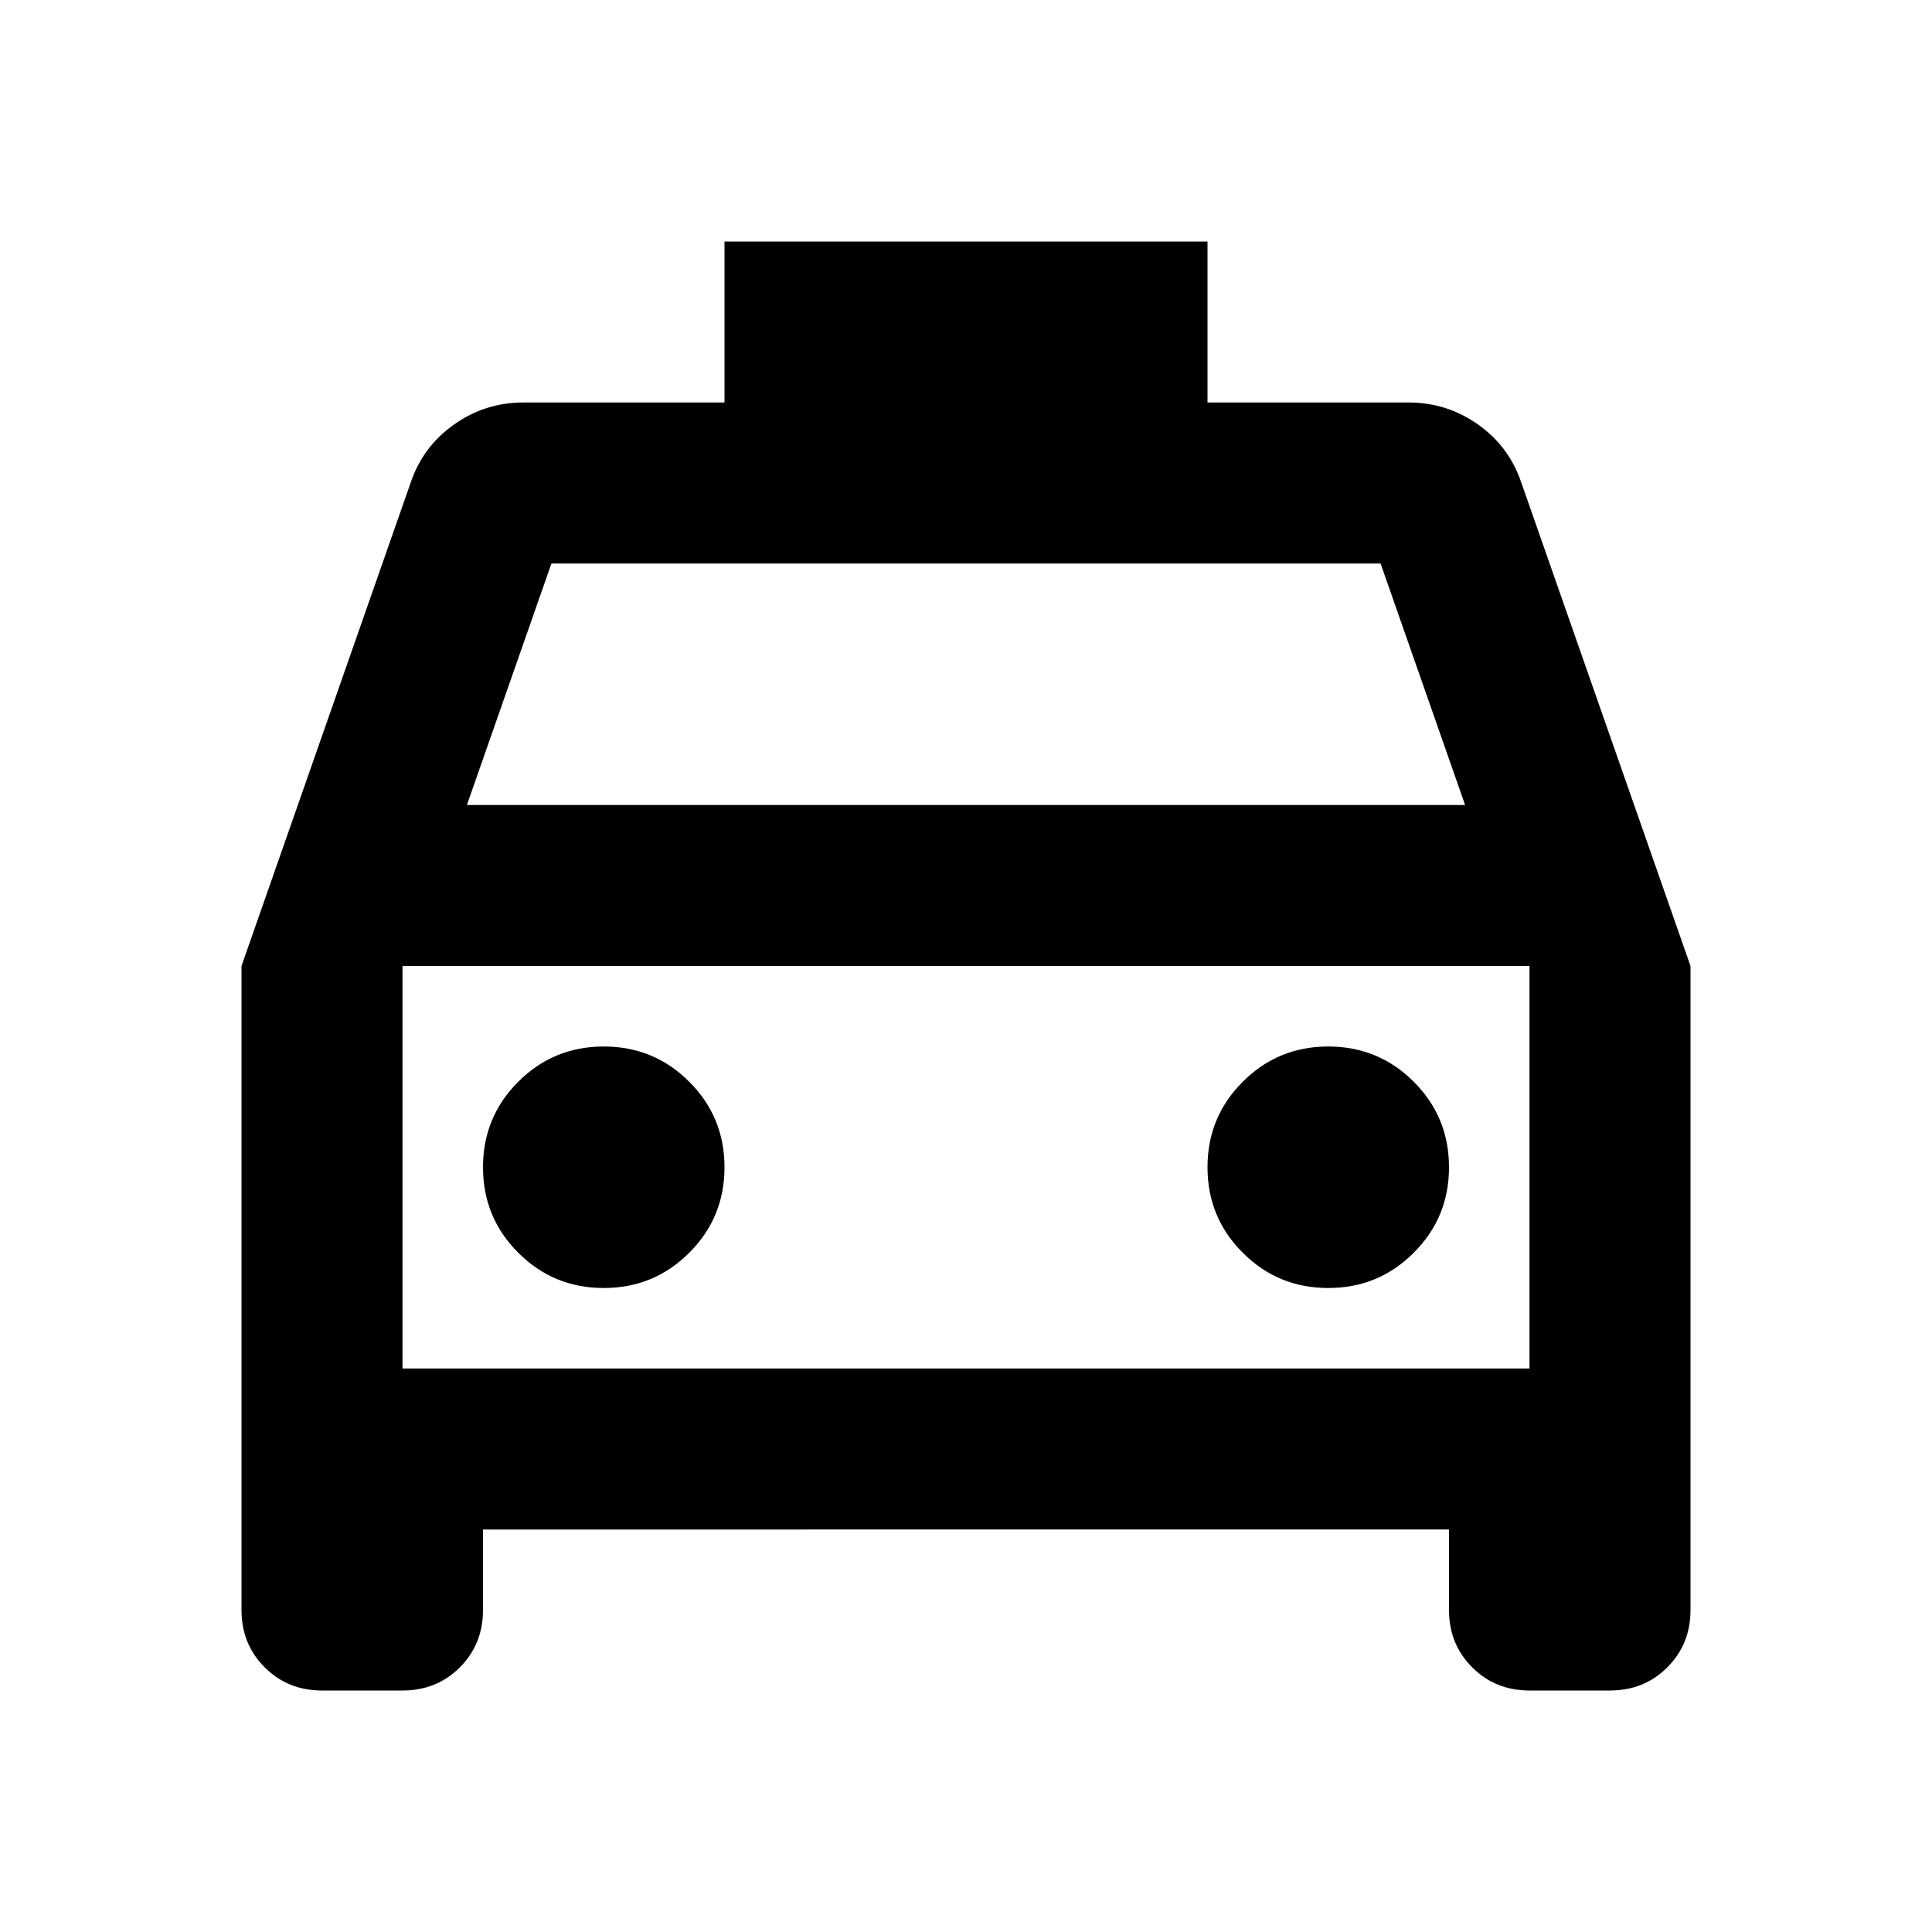 <svg xmlns="http://www.w3.org/2000/svg" viewBox="0 0 24 24"><path d="M6 19v1q0 .425-.287.712Q5.425 21 5 21H4q-.425 0-.712-.288Q3 20.425 3 20v-8l2.1-6q.15-.45.538-.725Q6.025 5 6.5 5H9V3h6v2h2.5q.475 0 .863.275.387.275.537.725l2.1 6v8q0 .425-.288.712Q20.425 21 20 21h-1q-.425 0-.712-.288Q18 20.425 18 20v-1Zm-.2-9h12.4l-1.05-3H6.85ZM5 12v5Zm2.5 4q.625 0 1.062-.438Q9 15.125 9 14.5t-.438-1.062Q8.125 13 7.5 13t-1.062.438Q6 13.875 6 14.5t.438 1.062Q6.875 16 7.5 16Zm9 0q.625 0 1.062-.438Q18 15.125 18 14.5t-.438-1.062Q17.125 13 16.5 13t-1.062.438Q15 13.875 15 14.5t.438 1.062Q15.875 16 16.5 16ZM5 17h14v-5H5Z"/></svg>